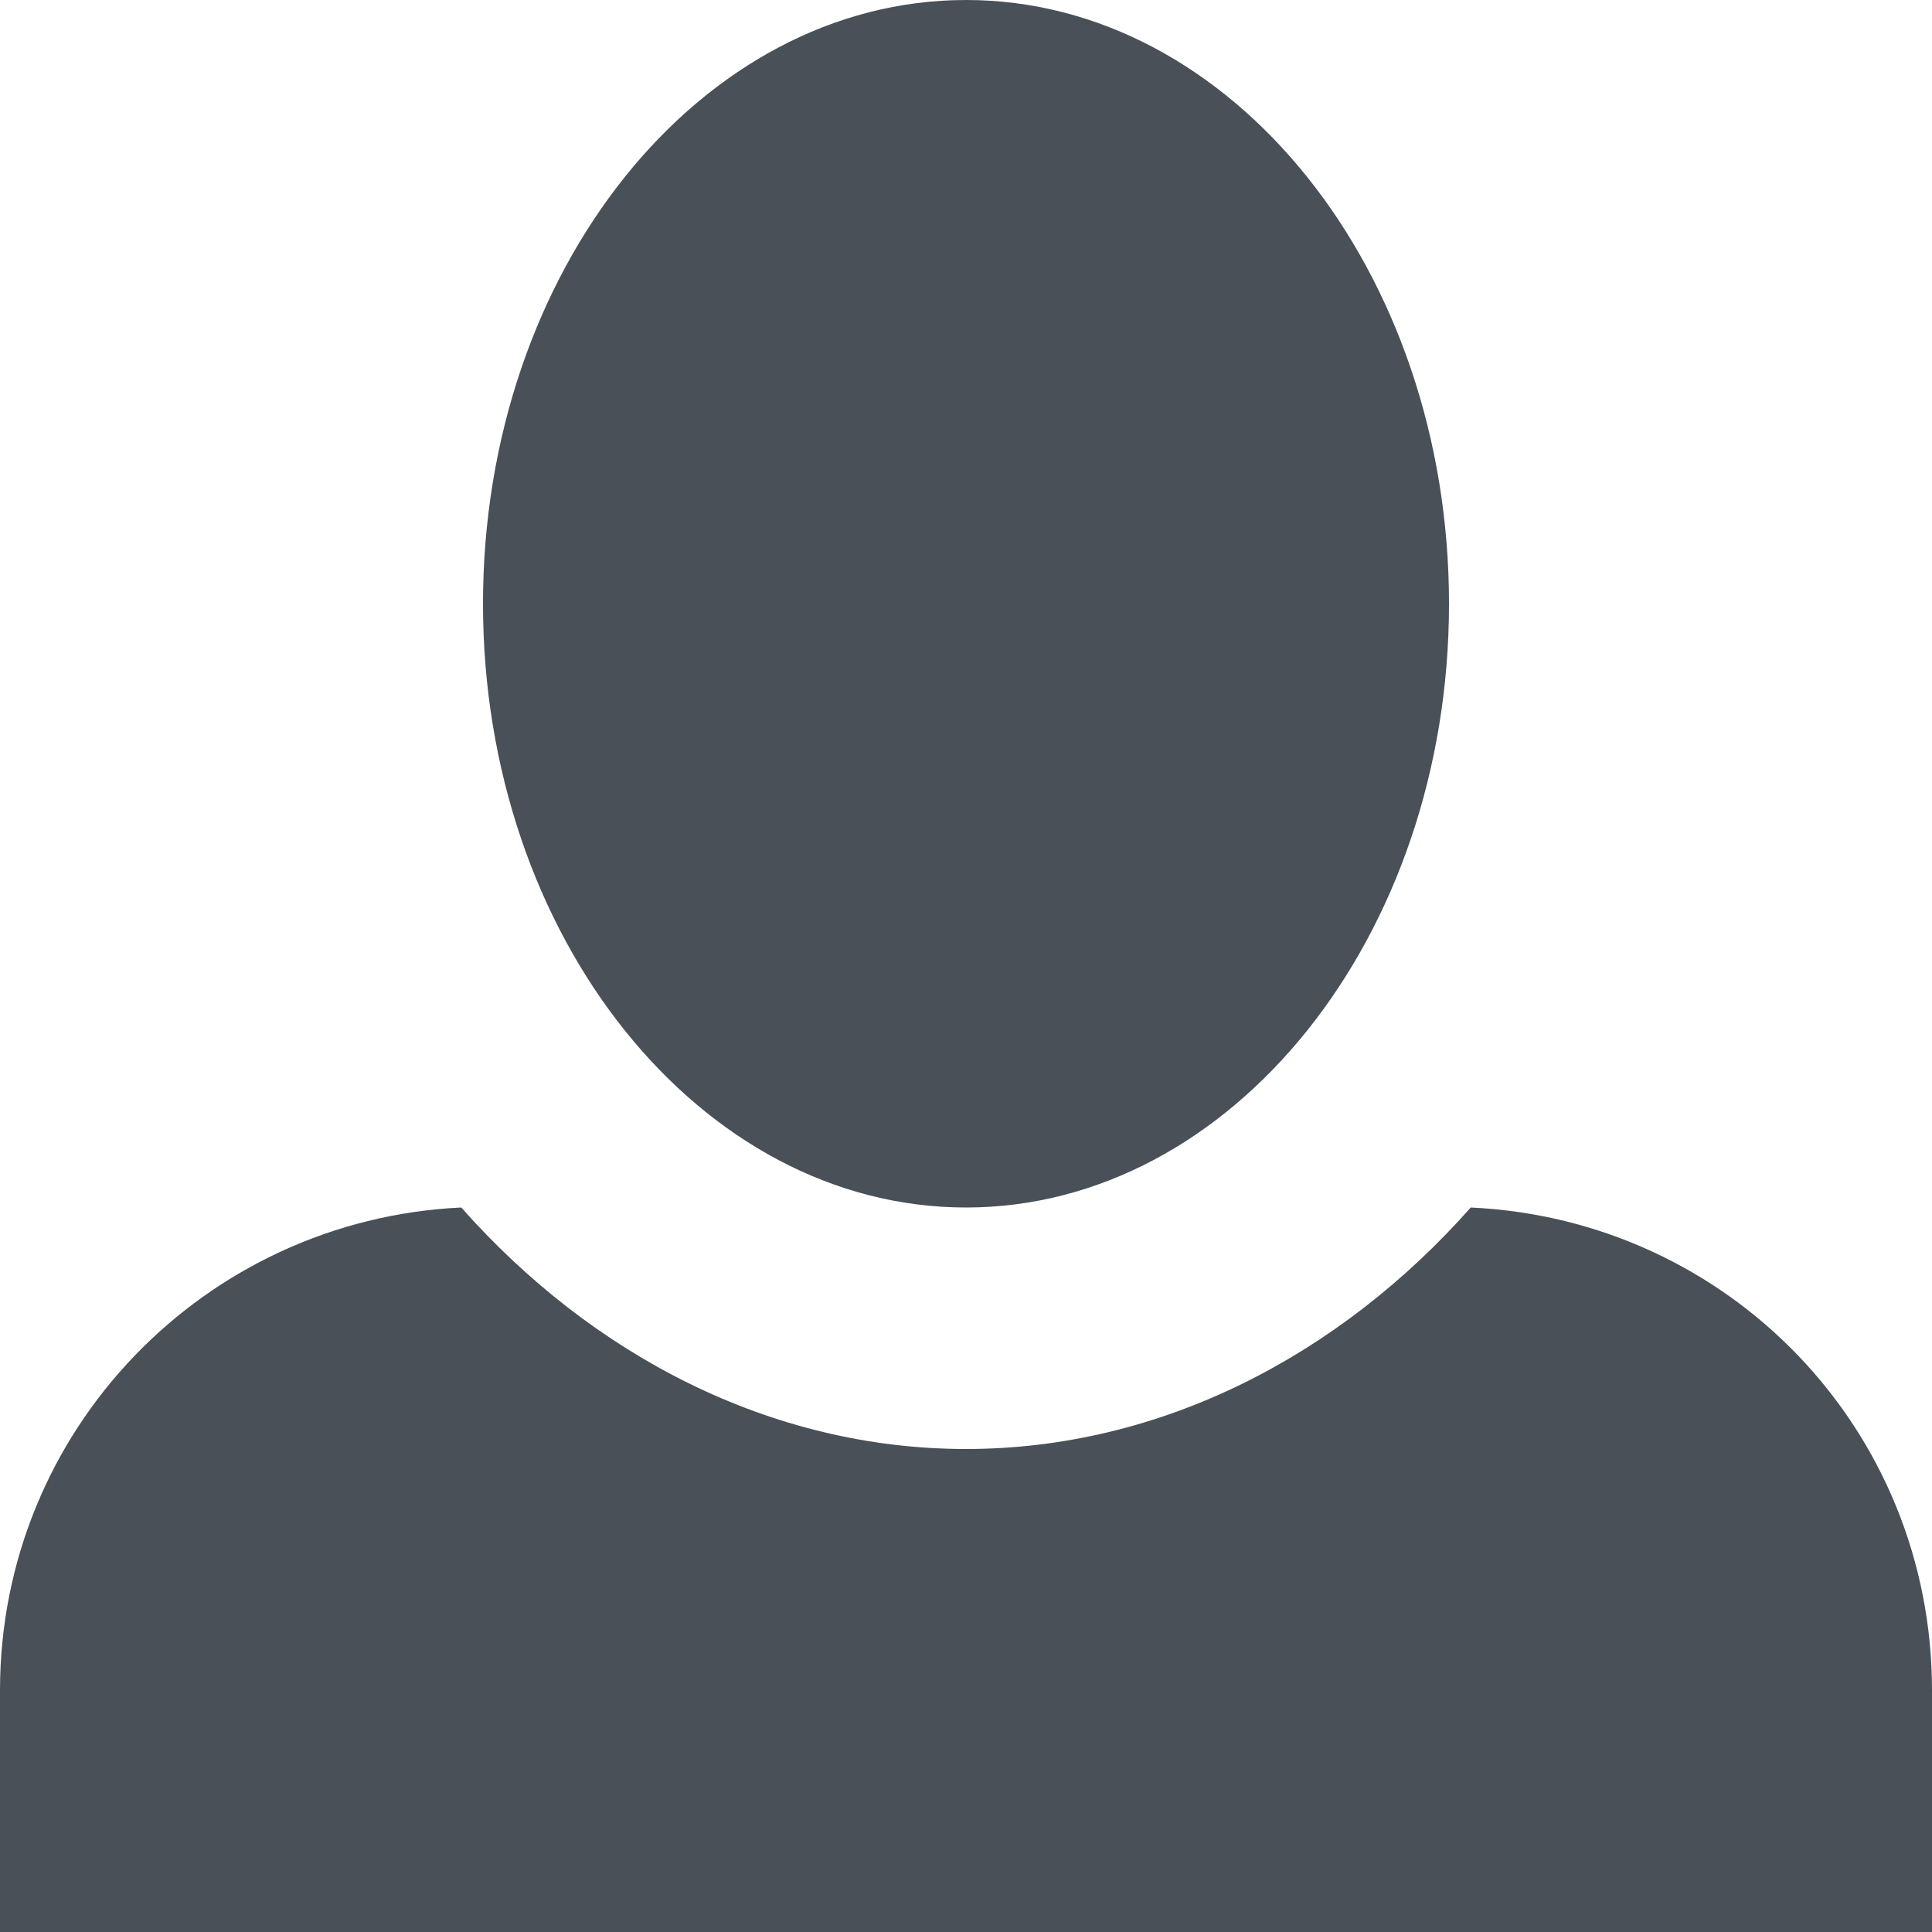 <svg width="16" height="16" viewBox="0 0 16 16" fill="none" xmlns="http://www.w3.org/2000/svg">
<path d="M8 0C5.8 0 4 2.24 4 5C4 7.76 5.8 10 8 10C10.2 10 12 7.76 12 5C12 2.24 10.2 0 8 0ZM3.82 10C1.7 10.1 0 11.84 0 14V16H16V14C16 11.84 14.32 10.1 12.18 10C11.1 11.22 9.62 12 8 12C6.38 12 4.9 11.22 3.82 10Z" fill="#495057"/>
</svg>
